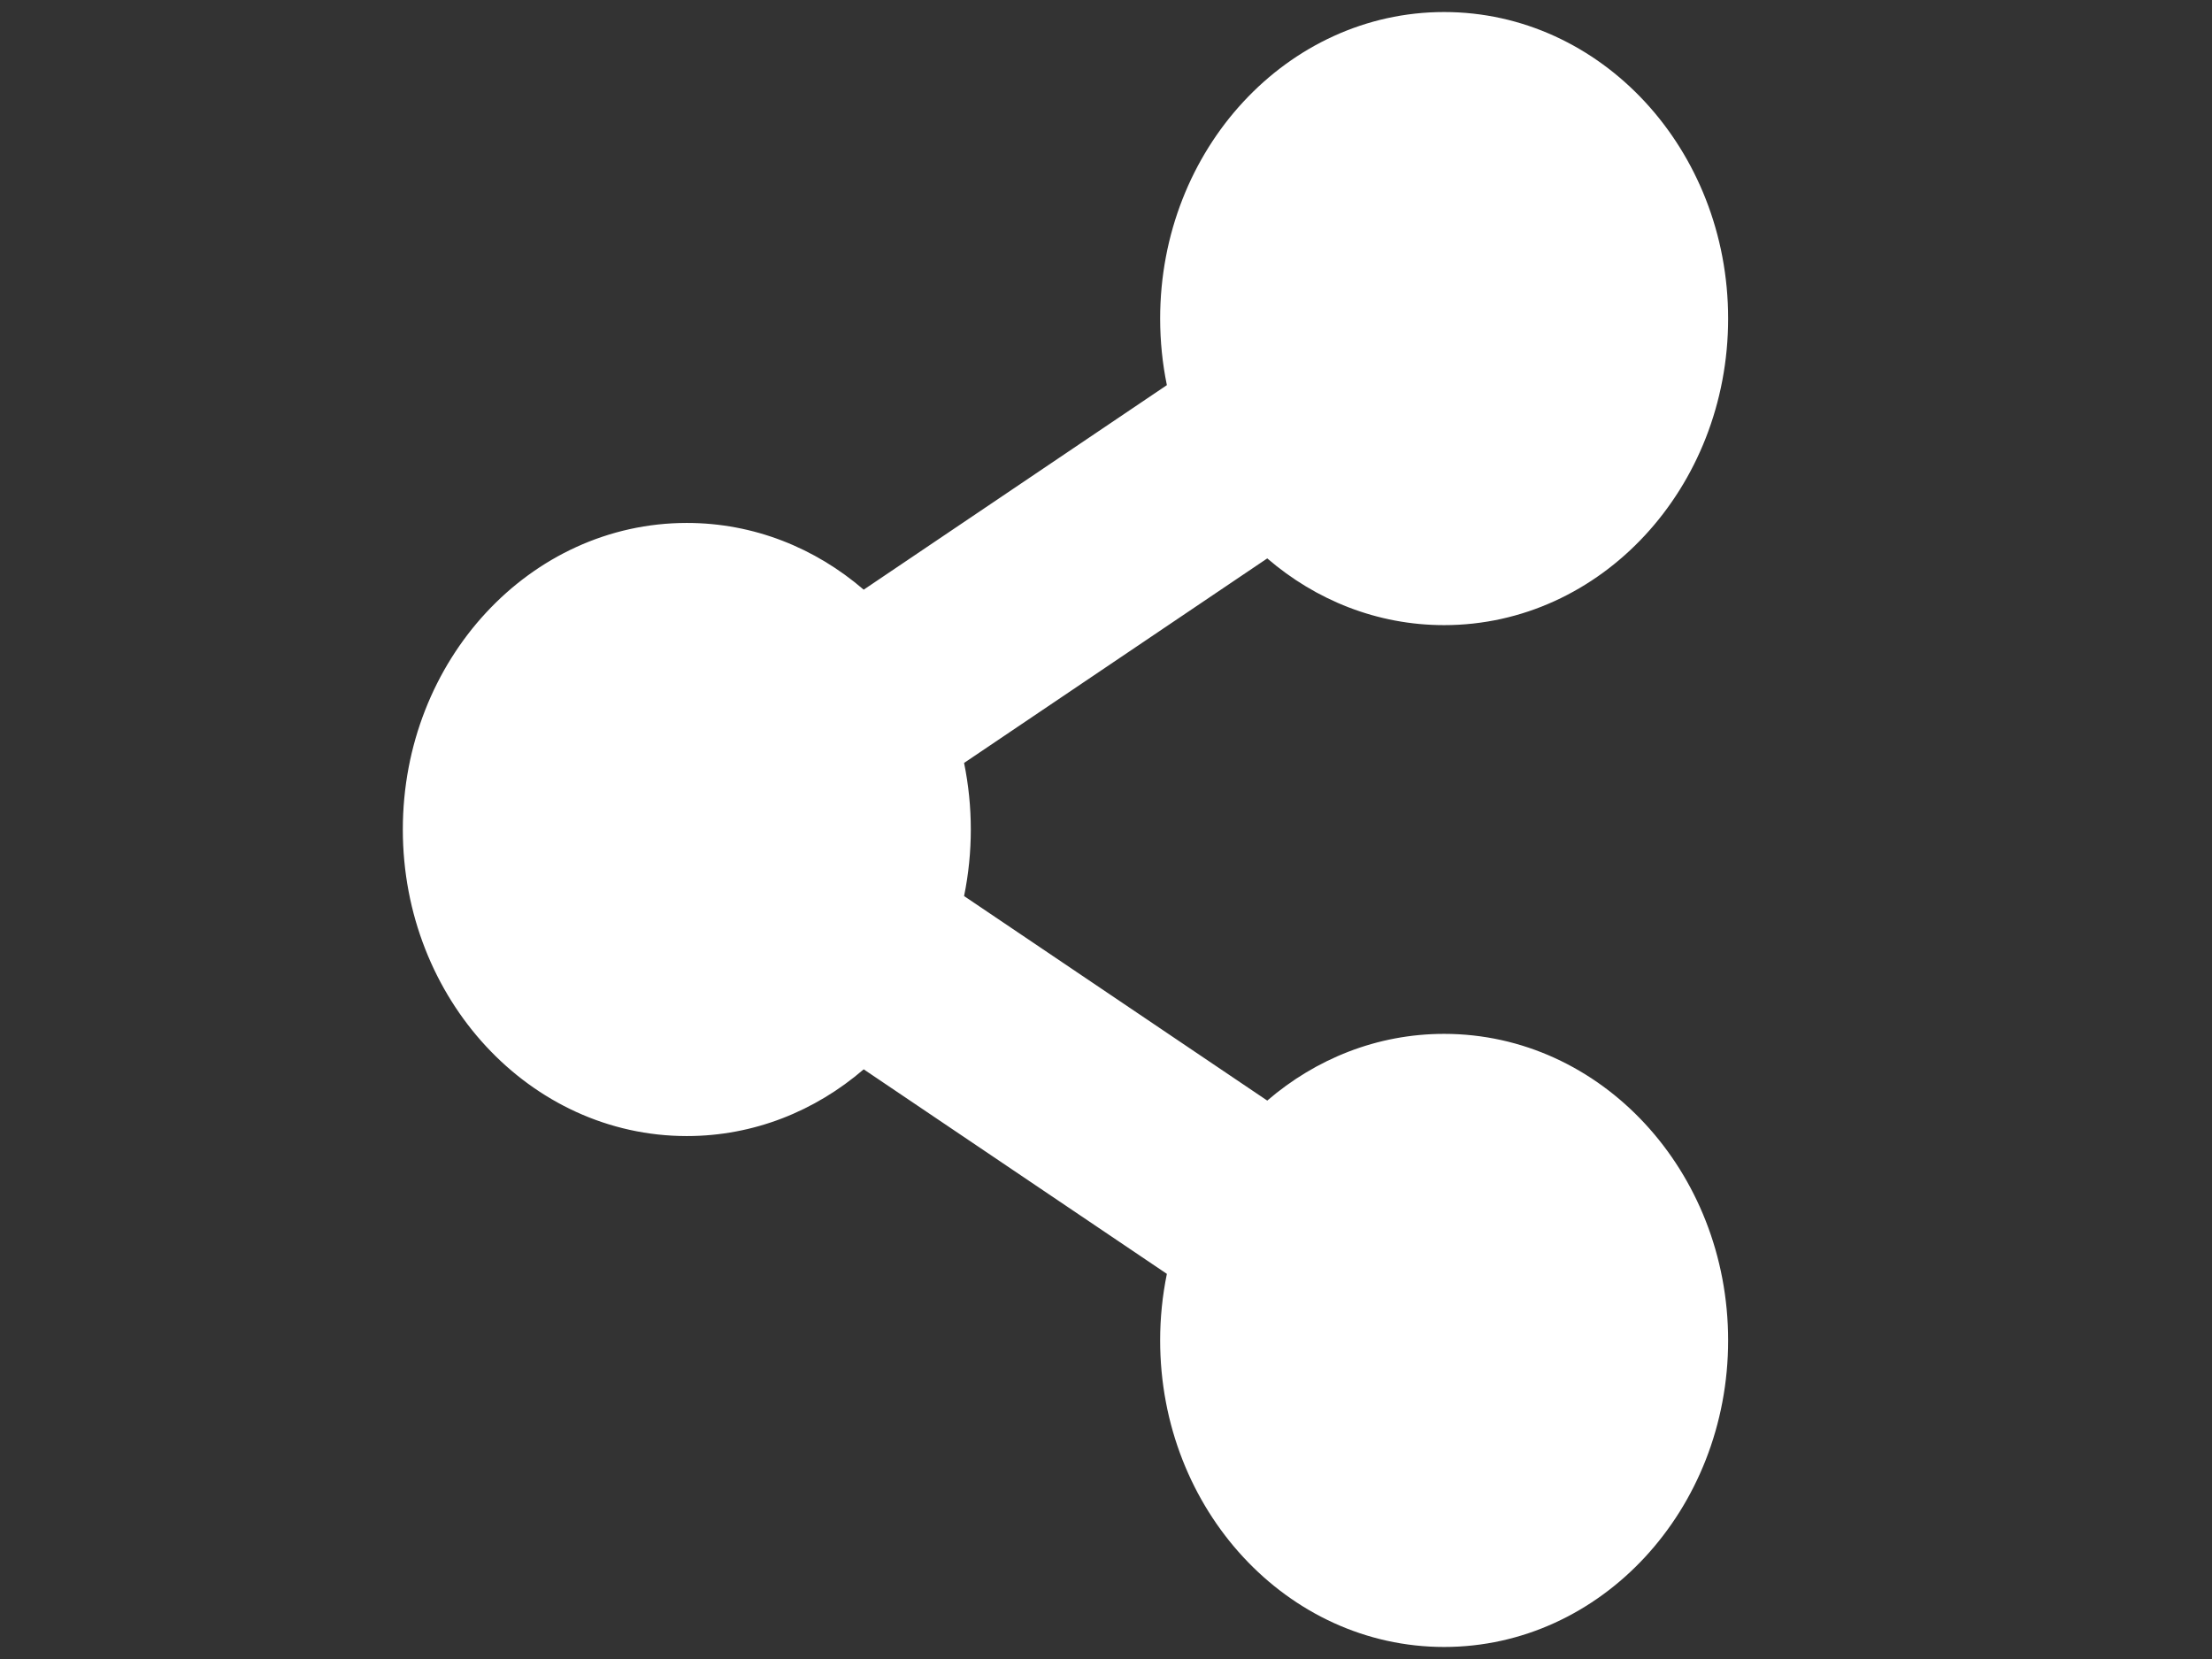 <?xml version="1.0" encoding="UTF-8" standalone="no"?>
<!DOCTYPE svg PUBLIC "-//W3C//DTD SVG 1.1//EN" "http://www.w3.org/Graphics/SVG/1.1/DTD/svg11.dtd">
<svg version="1.1" xmlns="http://www.w3.org/2000/svg" xmlns:xlink="http://www.w3.org/1999/xlink" preserveAspectRatio="xMidYMid meet" viewBox="0 0 1000 750" width="1000" height="750"><rect x="0" y="0" width="1000" height="750" fill="#333333" stroke="none"/><defs><path d="M572.9 497.55C559.2 488.31 449.55 414.33 435.84 405.09C439.9 385.27 439.9 364.73 435.84 344.91C449.55 335.67 559.2 261.69 572.9 252.44C594.84 271.32 622.63 282.61 652.86 282.61C723.77 282.61 781.25 220.56 781.25 144.02C781.25 67.49 723.77 5.44 652.86 5.44C581.96 5.44 524.48 67.49 524.48 144.02C524.48 154.36 525.53 164.42 527.52 174.11C513.82 183.36 404.17 257.33 390.46 266.58C368.52 247.7 340.74 236.41 310.5 236.41C239.6 236.41 182.11 298.46 182.11 375C182.11 451.54 239.6 513.59 310.5 513.59C340.74 513.59 368.52 502.3 390.46 483.42C404.17 492.67 513.82 566.64 527.52 575.89C525.5 585.77 524.47 595.86 524.48 605.98C524.48 682.51 581.96 744.56 652.86 744.56C723.77 744.56 781.25 682.51 781.25 605.98C781.25 529.44 723.77 467.39 652.86 467.39C622.63 467.39 594.84 478.68 572.9 497.55Z" id="bF6zfWxTu"></path></defs><g><g><g><use xlink:href="#bF6zfWxTu" opacity="1" fill="#ffffff" fill-opacity="1"></use><g><use xlink:href="#bF6zfWxTu" opacity="1" fill-opacity="0" stroke="#000000" stroke-width="1" stroke-opacity="0"></use></g></g></g></g></svg>